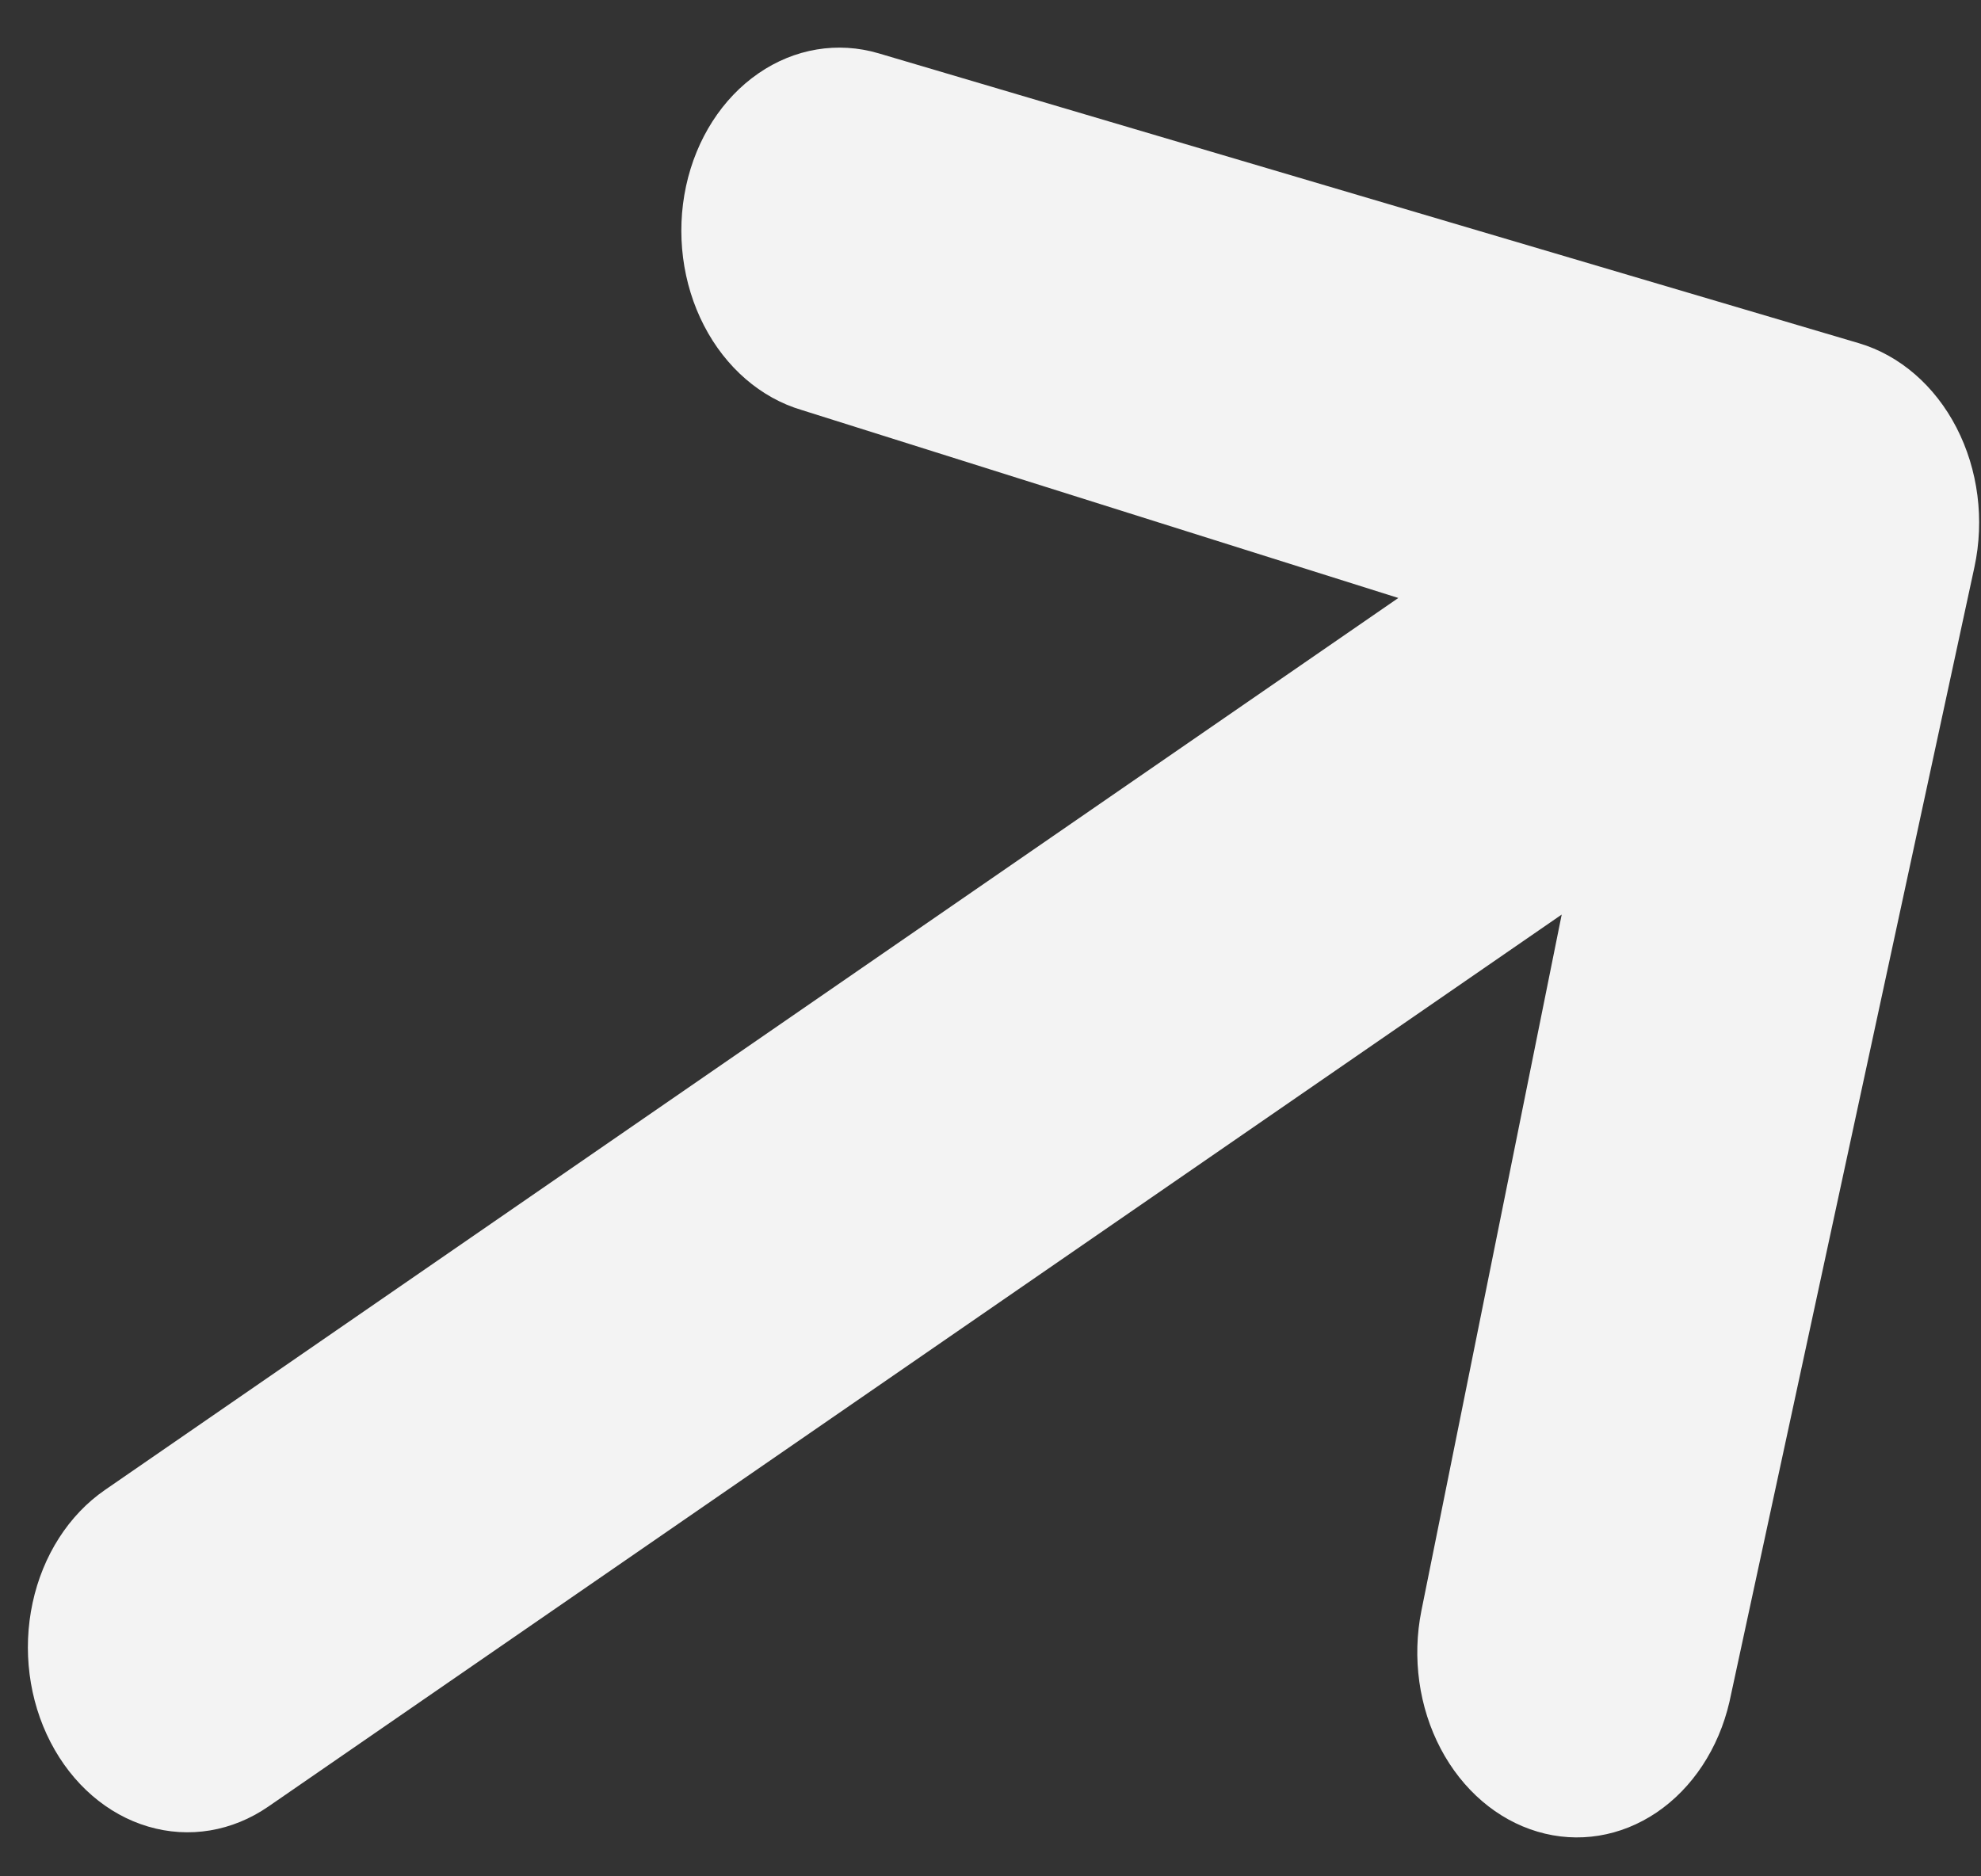 <svg width="38" height="36" viewBox="0 0 38 36" fill="none" xmlns="http://www.w3.org/2000/svg">
<rect x="0" y="0" width="38" height="36" fill="#333333" stroke="none"/>
<path d="M13.16 3.571C13.356 2.663 13.855 1.885 14.548 1.408C15.24 0.93 16.07 0.792 16.853 1.023L35.658 6.585C36.441 6.817 37.115 7.4 37.53 8.205C37.946 9.011 38.069 9.973 37.874 10.88L33.174 32.655C32.967 33.548 32.465 34.309 31.777 34.775C31.089 35.24 30.269 35.373 29.494 35.143C28.719 34.914 28.052 34.342 27.635 33.55C27.218 32.757 27.085 31.808 27.265 30.907L29.957 17.547L5.148 34.661C4.455 35.139 3.626 35.277 2.842 35.045C2.058 34.814 1.385 34.231 0.969 33.425C0.553 32.62 0.43 31.657 0.626 30.75C0.821 29.843 1.321 29.064 2.013 28.587L26.823 11.473L15.376 7.866C14.593 7.634 13.919 7.051 13.504 6.246C13.088 5.44 12.965 4.478 13.16 3.571Z" fill="#F3F3F3"/>
</svg>
